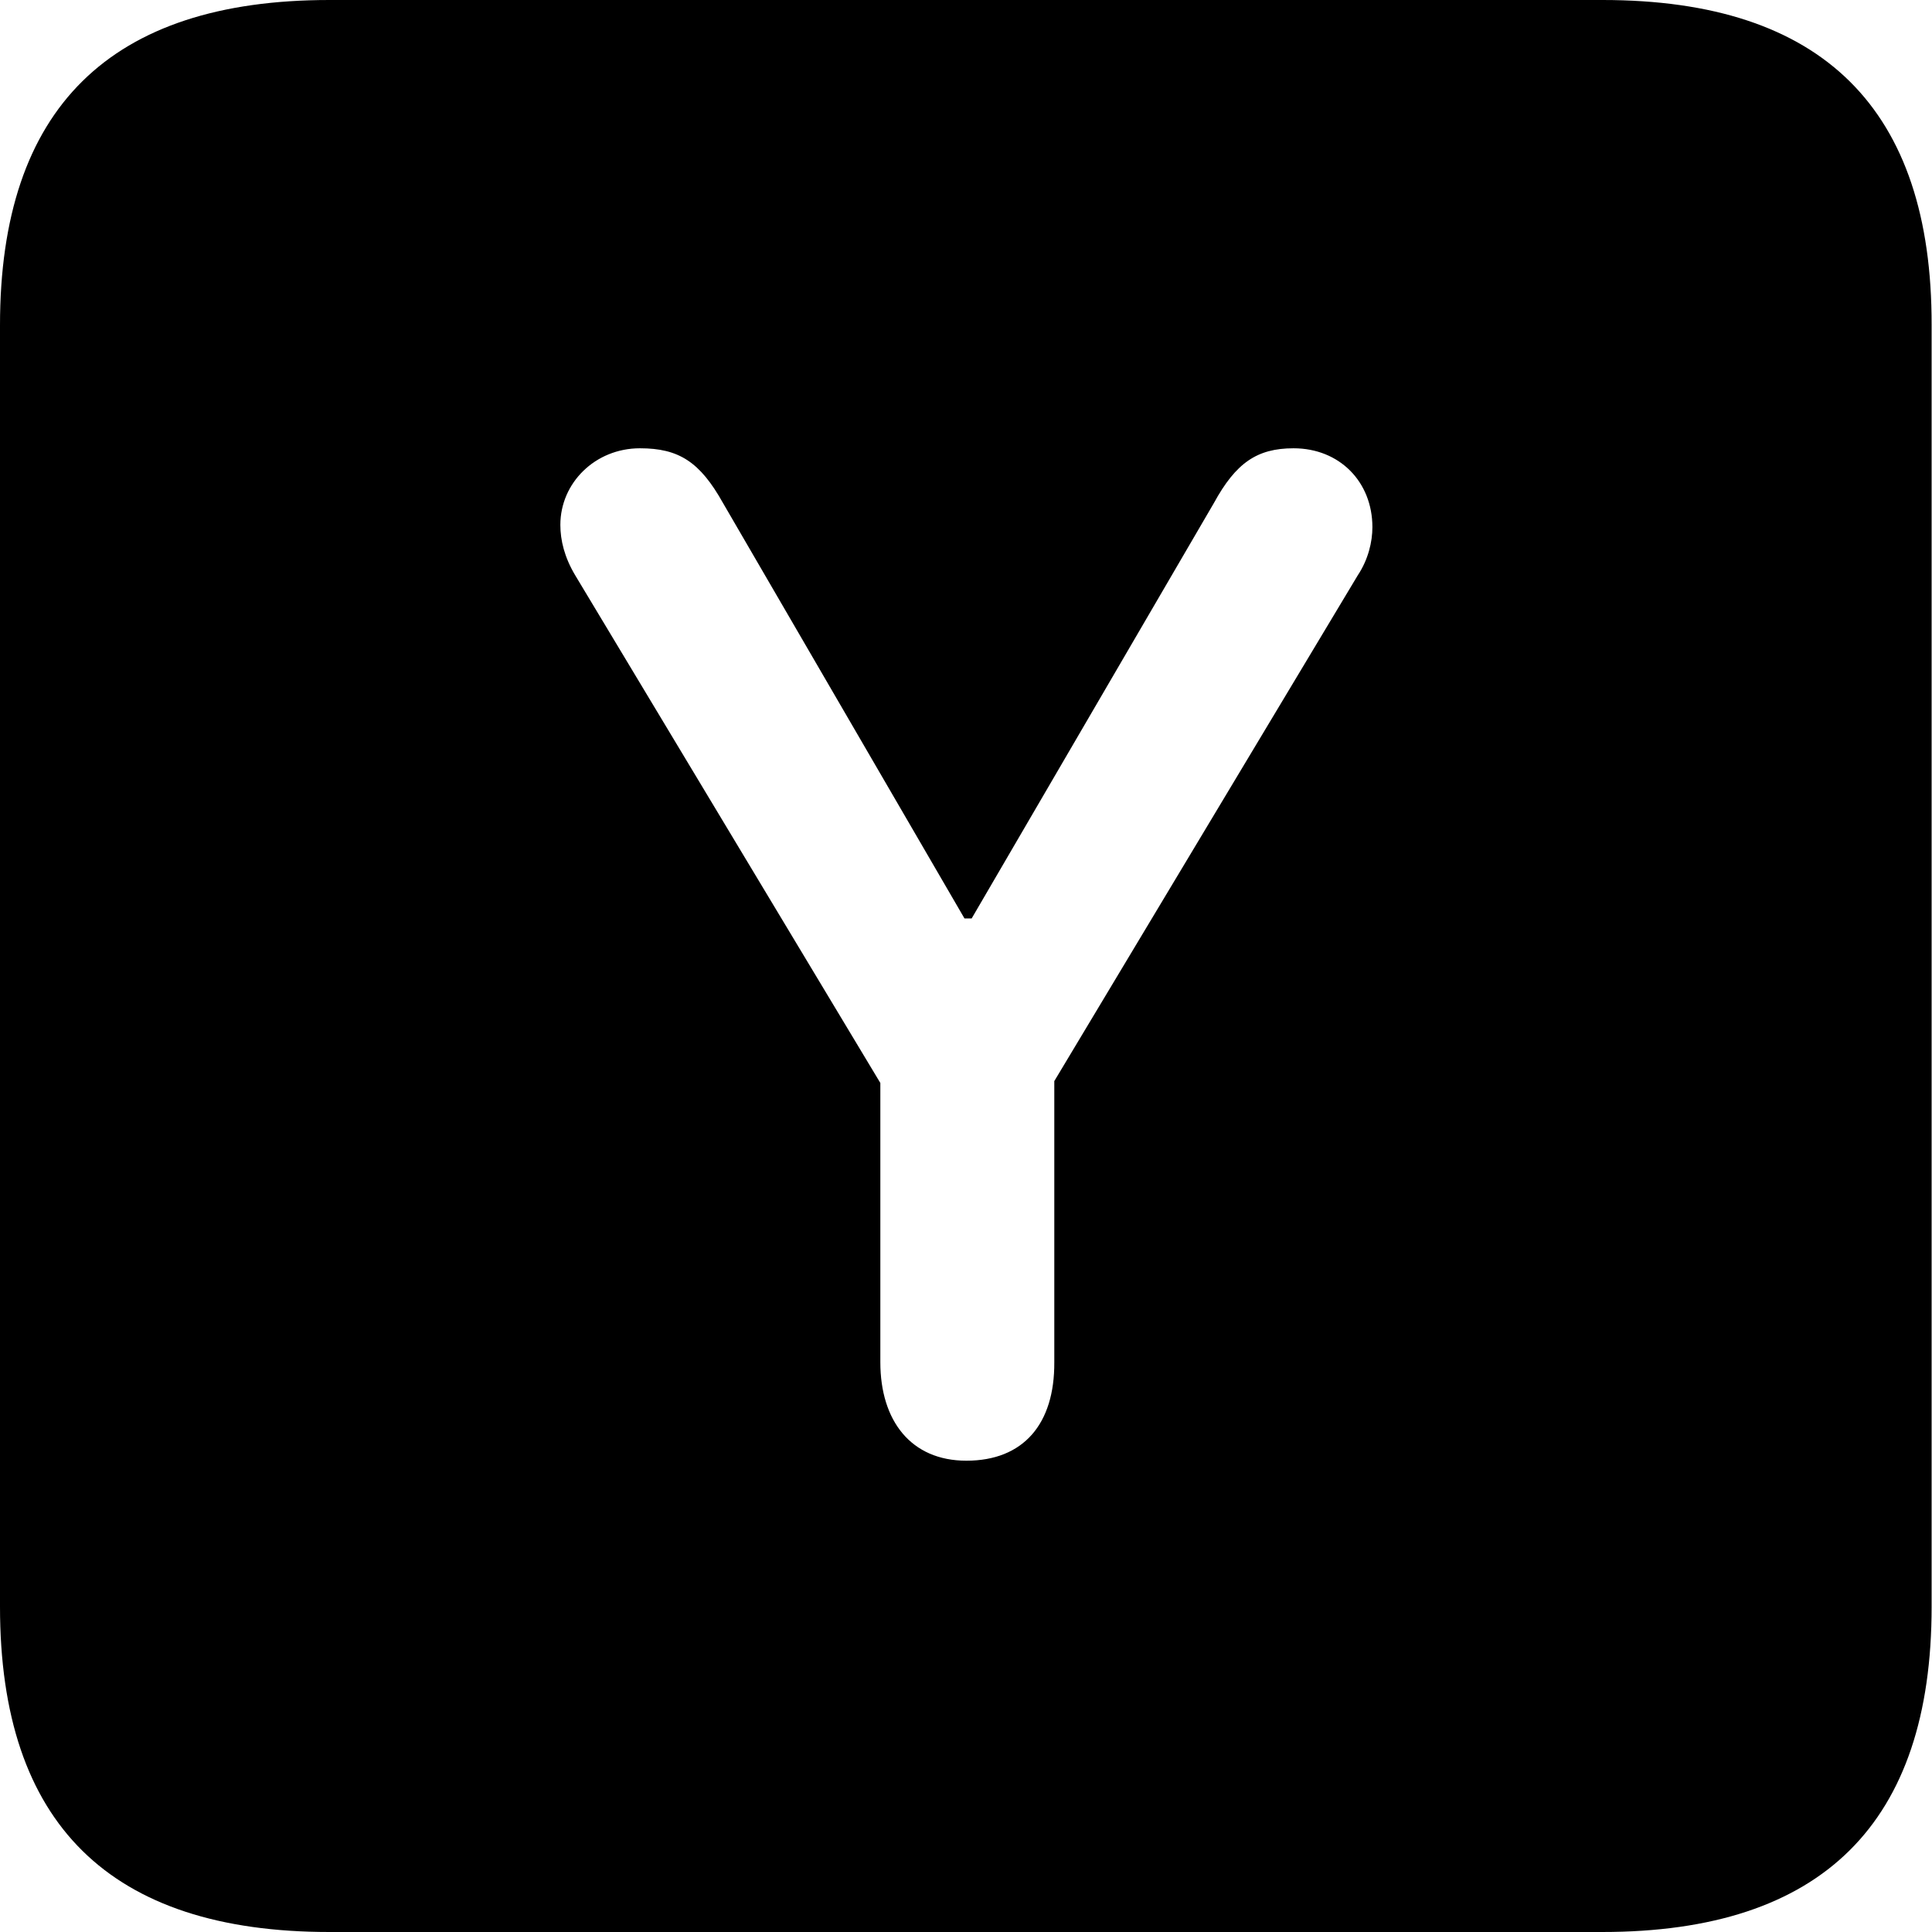 <?xml version="1.0" ?><!-- Generator: Adobe Illustrator 25.0.0, SVG Export Plug-In . SVG Version: 6.00 Build 0)  --><svg xmlns="http://www.w3.org/2000/svg" xmlns:xlink="http://www.w3.org/1999/xlink" version="1.1" id="Layer_1" x="0px" y="0px" viewBox="0 0 512 512" style="enable-background:new 0 0 512 512;" xml:space="preserve">
<path d="M87.3,512h337.3c58.4,0,87.3-28.9,87.3-86.2V86.2C512,28.9,483.1,0,424.7,0H87.3C29.2,0,0,28.6,0,86.2v339.6  C0,483.4,29.2,512,87.3,512z M256.1,387.1c-14.7,0-22.8-10.6-22.8-26.1v-74l-80.9-134.6c-2.8-4.7-3.9-9.2-3.9-13.3  c0-11.1,9.2-20.3,21.1-20.3c10.3,0,15.9,3.6,22,14.5l64,110.1h1.9l64.2-110.1c5.8-10.6,11.4-14.5,21.1-14.5  c12.2,0,20.9,8.9,20.9,20.9c0,3.9-1.1,8.6-3.9,12.8l-80.4,134V361C279.5,377.4,271.2,387.1,256.1,387.1z"/>
</svg>